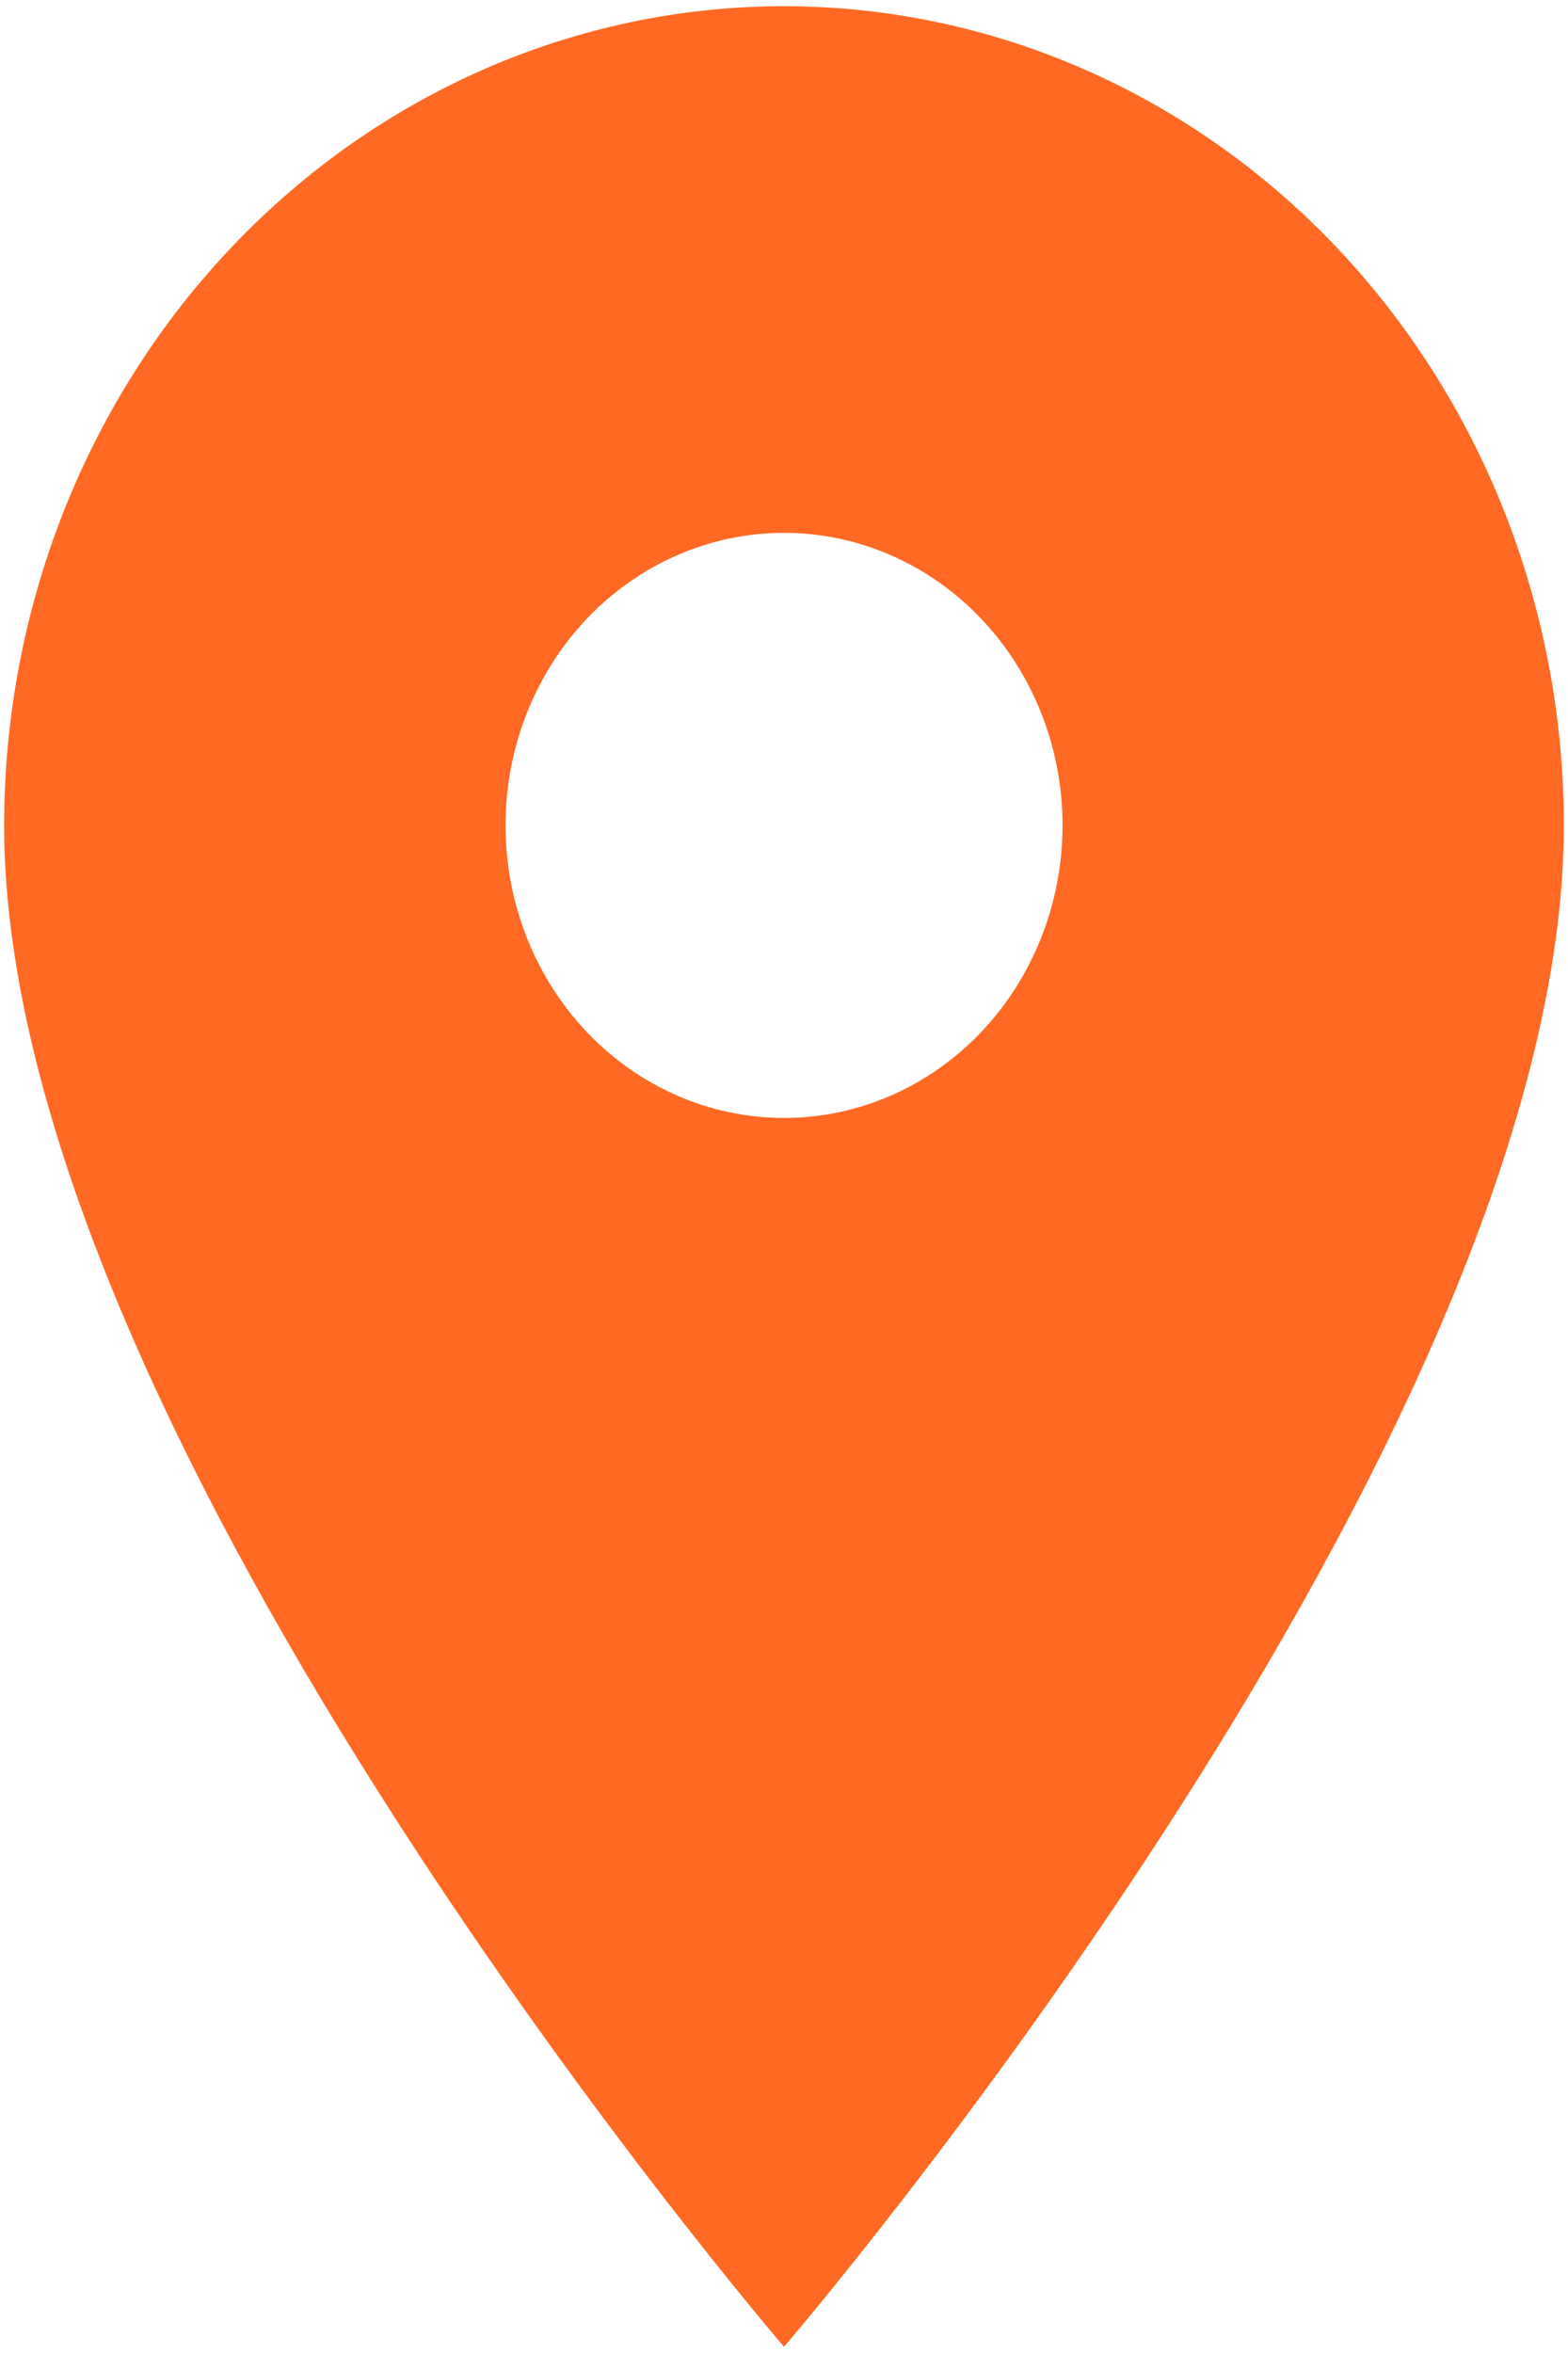 <svg width="28" height="42" viewBox="0 0 28 42" fill="none" xmlns="http://www.w3.org/2000/svg">
<path d="M14 19.955C12.681 19.955 11.416 19.405 10.483 18.426C9.551 17.446 9.027 16.118 9.027 14.733C9.027 13.348 9.551 12.02 10.483 11.04C11.416 10.061 12.681 9.511 14 9.511C15.319 9.511 16.584 10.061 17.517 11.04C18.45 12.02 18.974 13.348 18.974 14.733C18.974 15.419 18.845 16.098 18.595 16.732C18.345 17.365 17.979 17.941 17.517 18.426C17.055 18.911 16.507 19.295 15.903 19.558C15.3 19.82 14.653 19.955 14 19.955ZM14 0.111C10.307 0.111 6.765 1.651 4.153 4.394C1.541 7.136 0.074 10.855 0.074 14.733C0.074 25.7 14 41.889 14 41.889C14 41.889 27.926 25.7 27.926 14.733C27.926 10.855 26.459 7.136 23.847 4.394C21.236 1.651 17.694 0.111 14 0.111Z" fill="#FF6924"/>
</svg>

